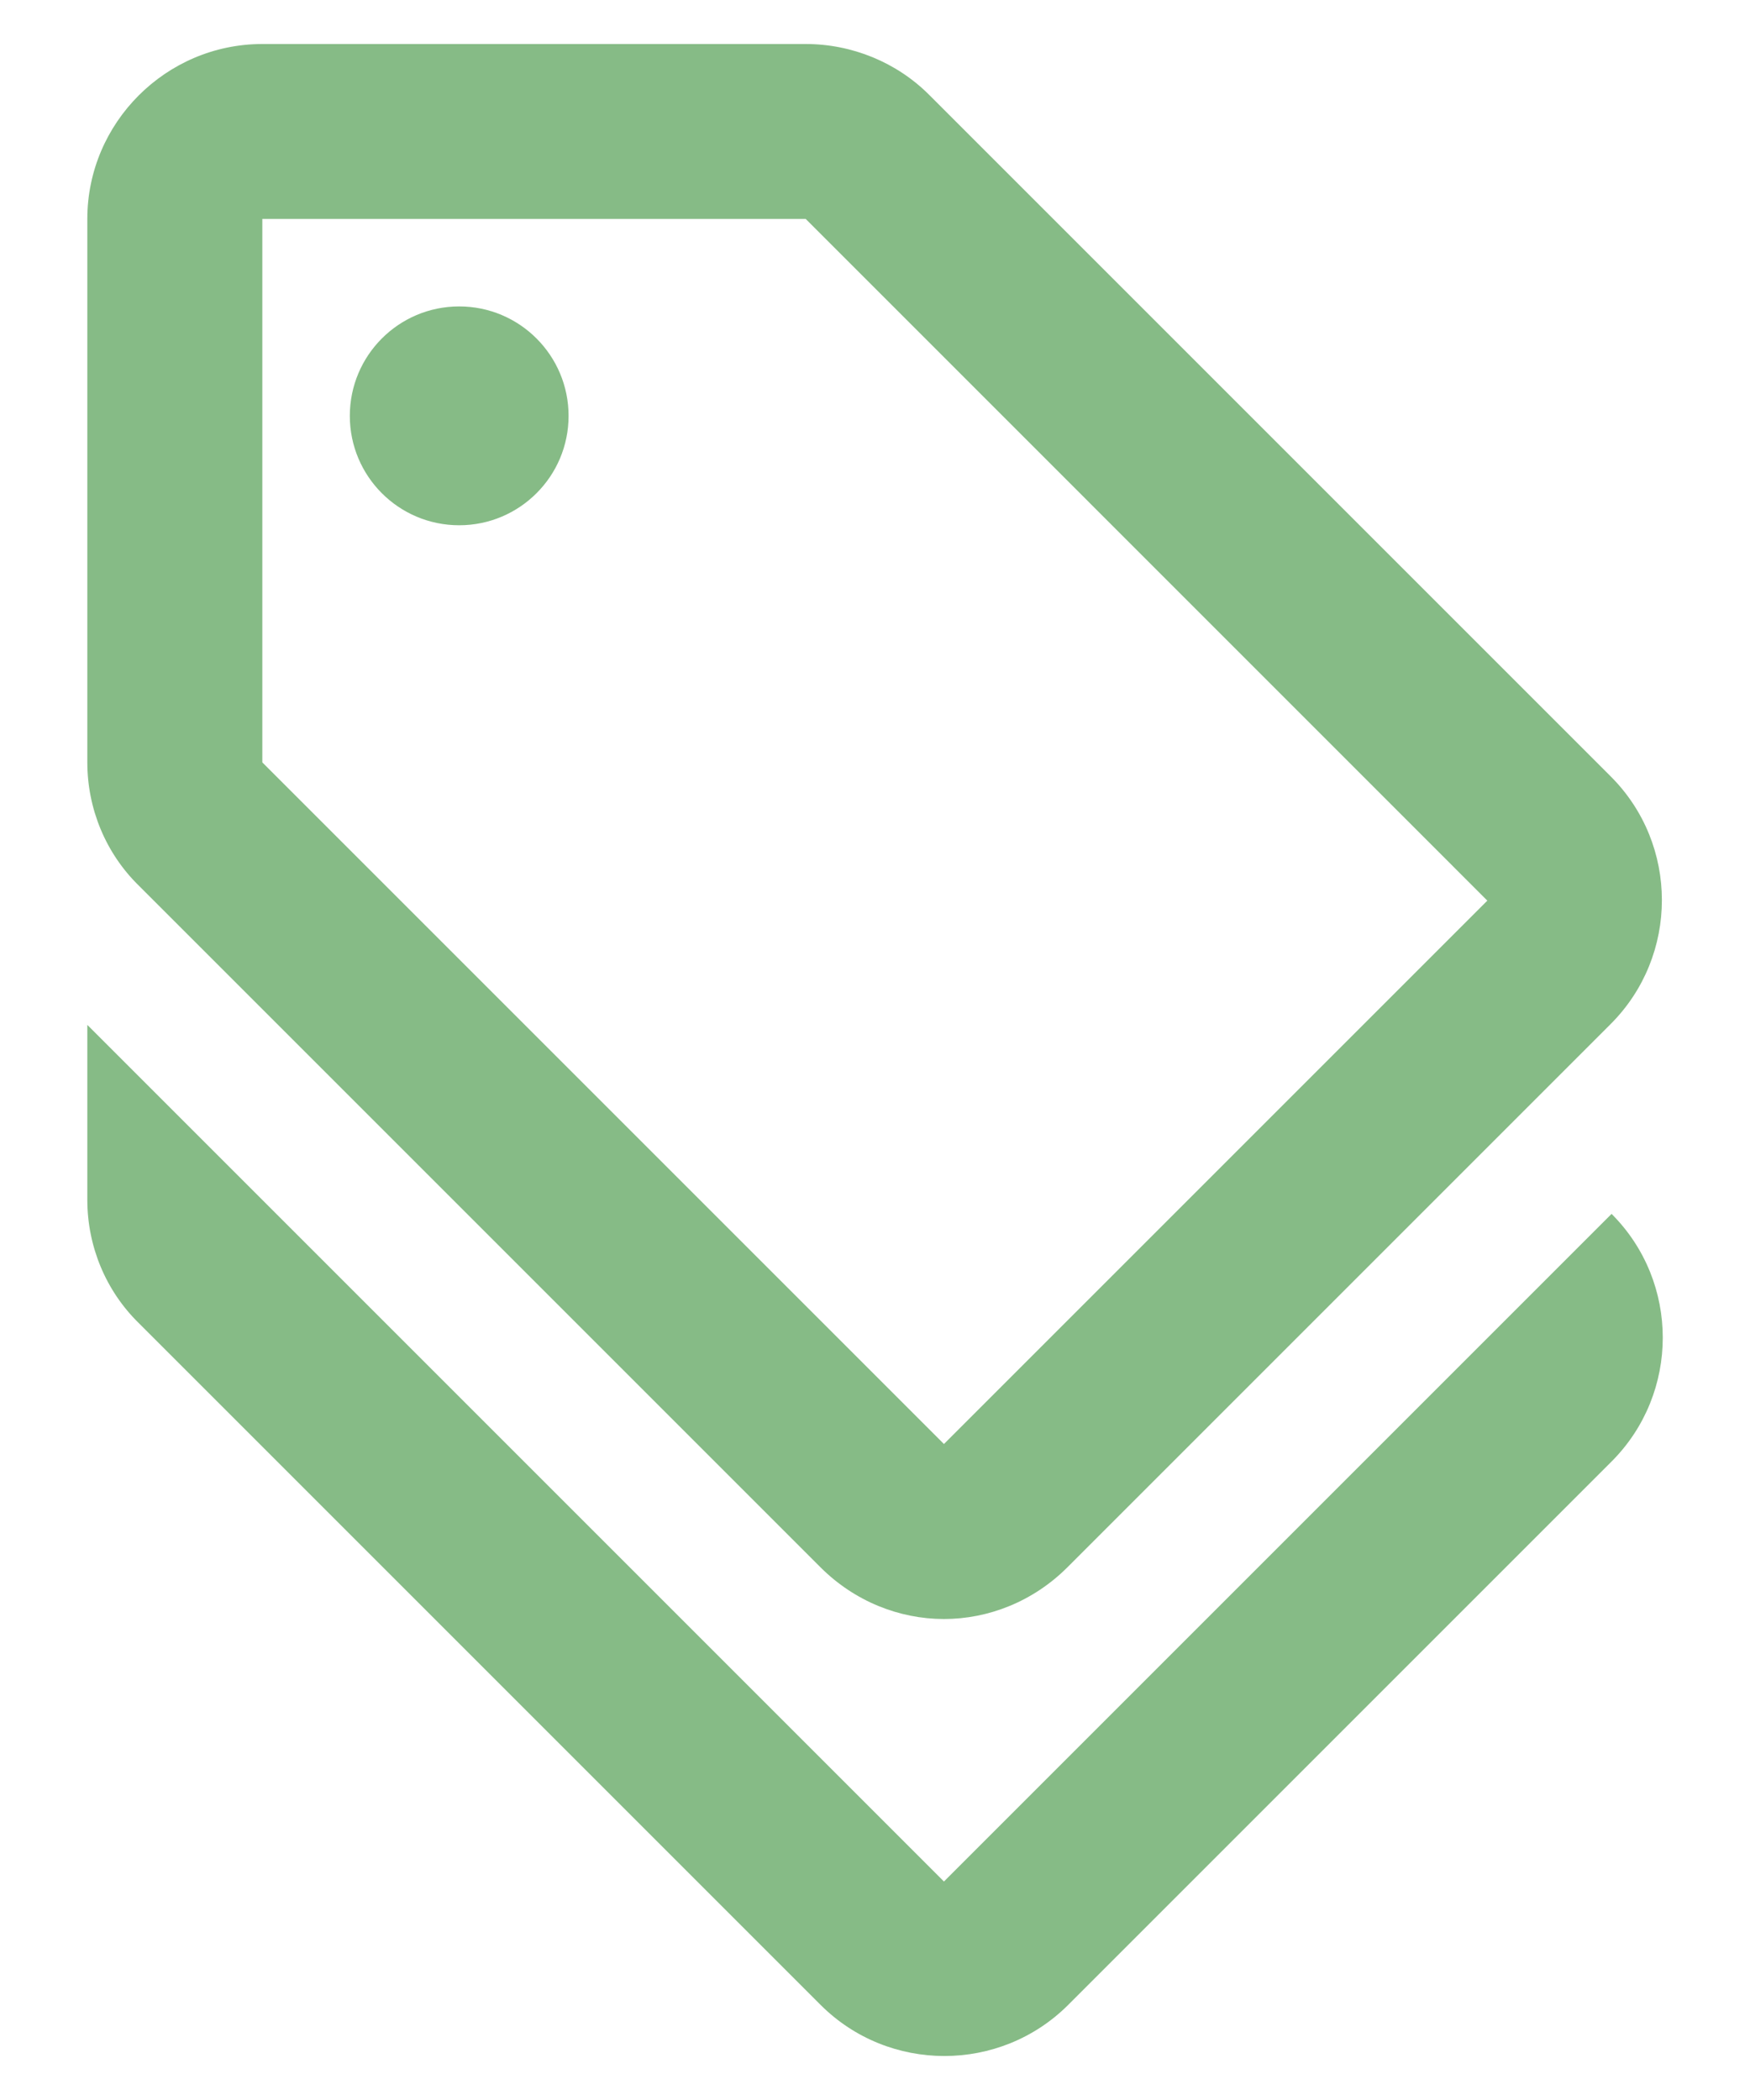 <svg width="20" height="24" viewBox="0 0 20 24" fill="none" xmlns="http://www.w3.org/2000/svg">
<path d="M10.788 21.503L0.998 11.713V13.713C0.998 14.242 1.208 14.752 1.588 15.123L9.378 22.913C10.158 23.692 11.428 23.692 12.208 22.913L18.418 16.703C19.198 15.922 19.198 14.652 18.418 13.873L10.788 21.503Z" fill="#86BB86"/>
<path d="M9.378 17.913C9.768 18.302 10.278 18.503 10.788 18.503C11.298 18.503 11.808 18.302 12.198 17.913L18.408 11.703C19.188 10.922 19.188 9.652 18.408 8.873L10.618 1.083C10.248 0.713 9.738 0.503 9.208 0.503H2.998C1.898 0.503 0.998 1.403 0.998 2.502V8.713C0.998 9.242 1.208 9.752 1.588 10.123L9.378 17.913ZM2.998 2.502H9.208L16.998 10.293L10.788 16.503L2.998 8.713V2.502Z" fill="#86BB86"/>
<path d="M5.248 6.003C5.938 6.003 6.498 5.443 6.498 4.753C6.498 4.062 5.938 3.502 5.248 3.502C4.557 3.502 3.998 4.062 3.998 4.753C3.998 5.443 4.557 6.003 5.248 6.003Z" fill="#86BB86"/>
</svg>
